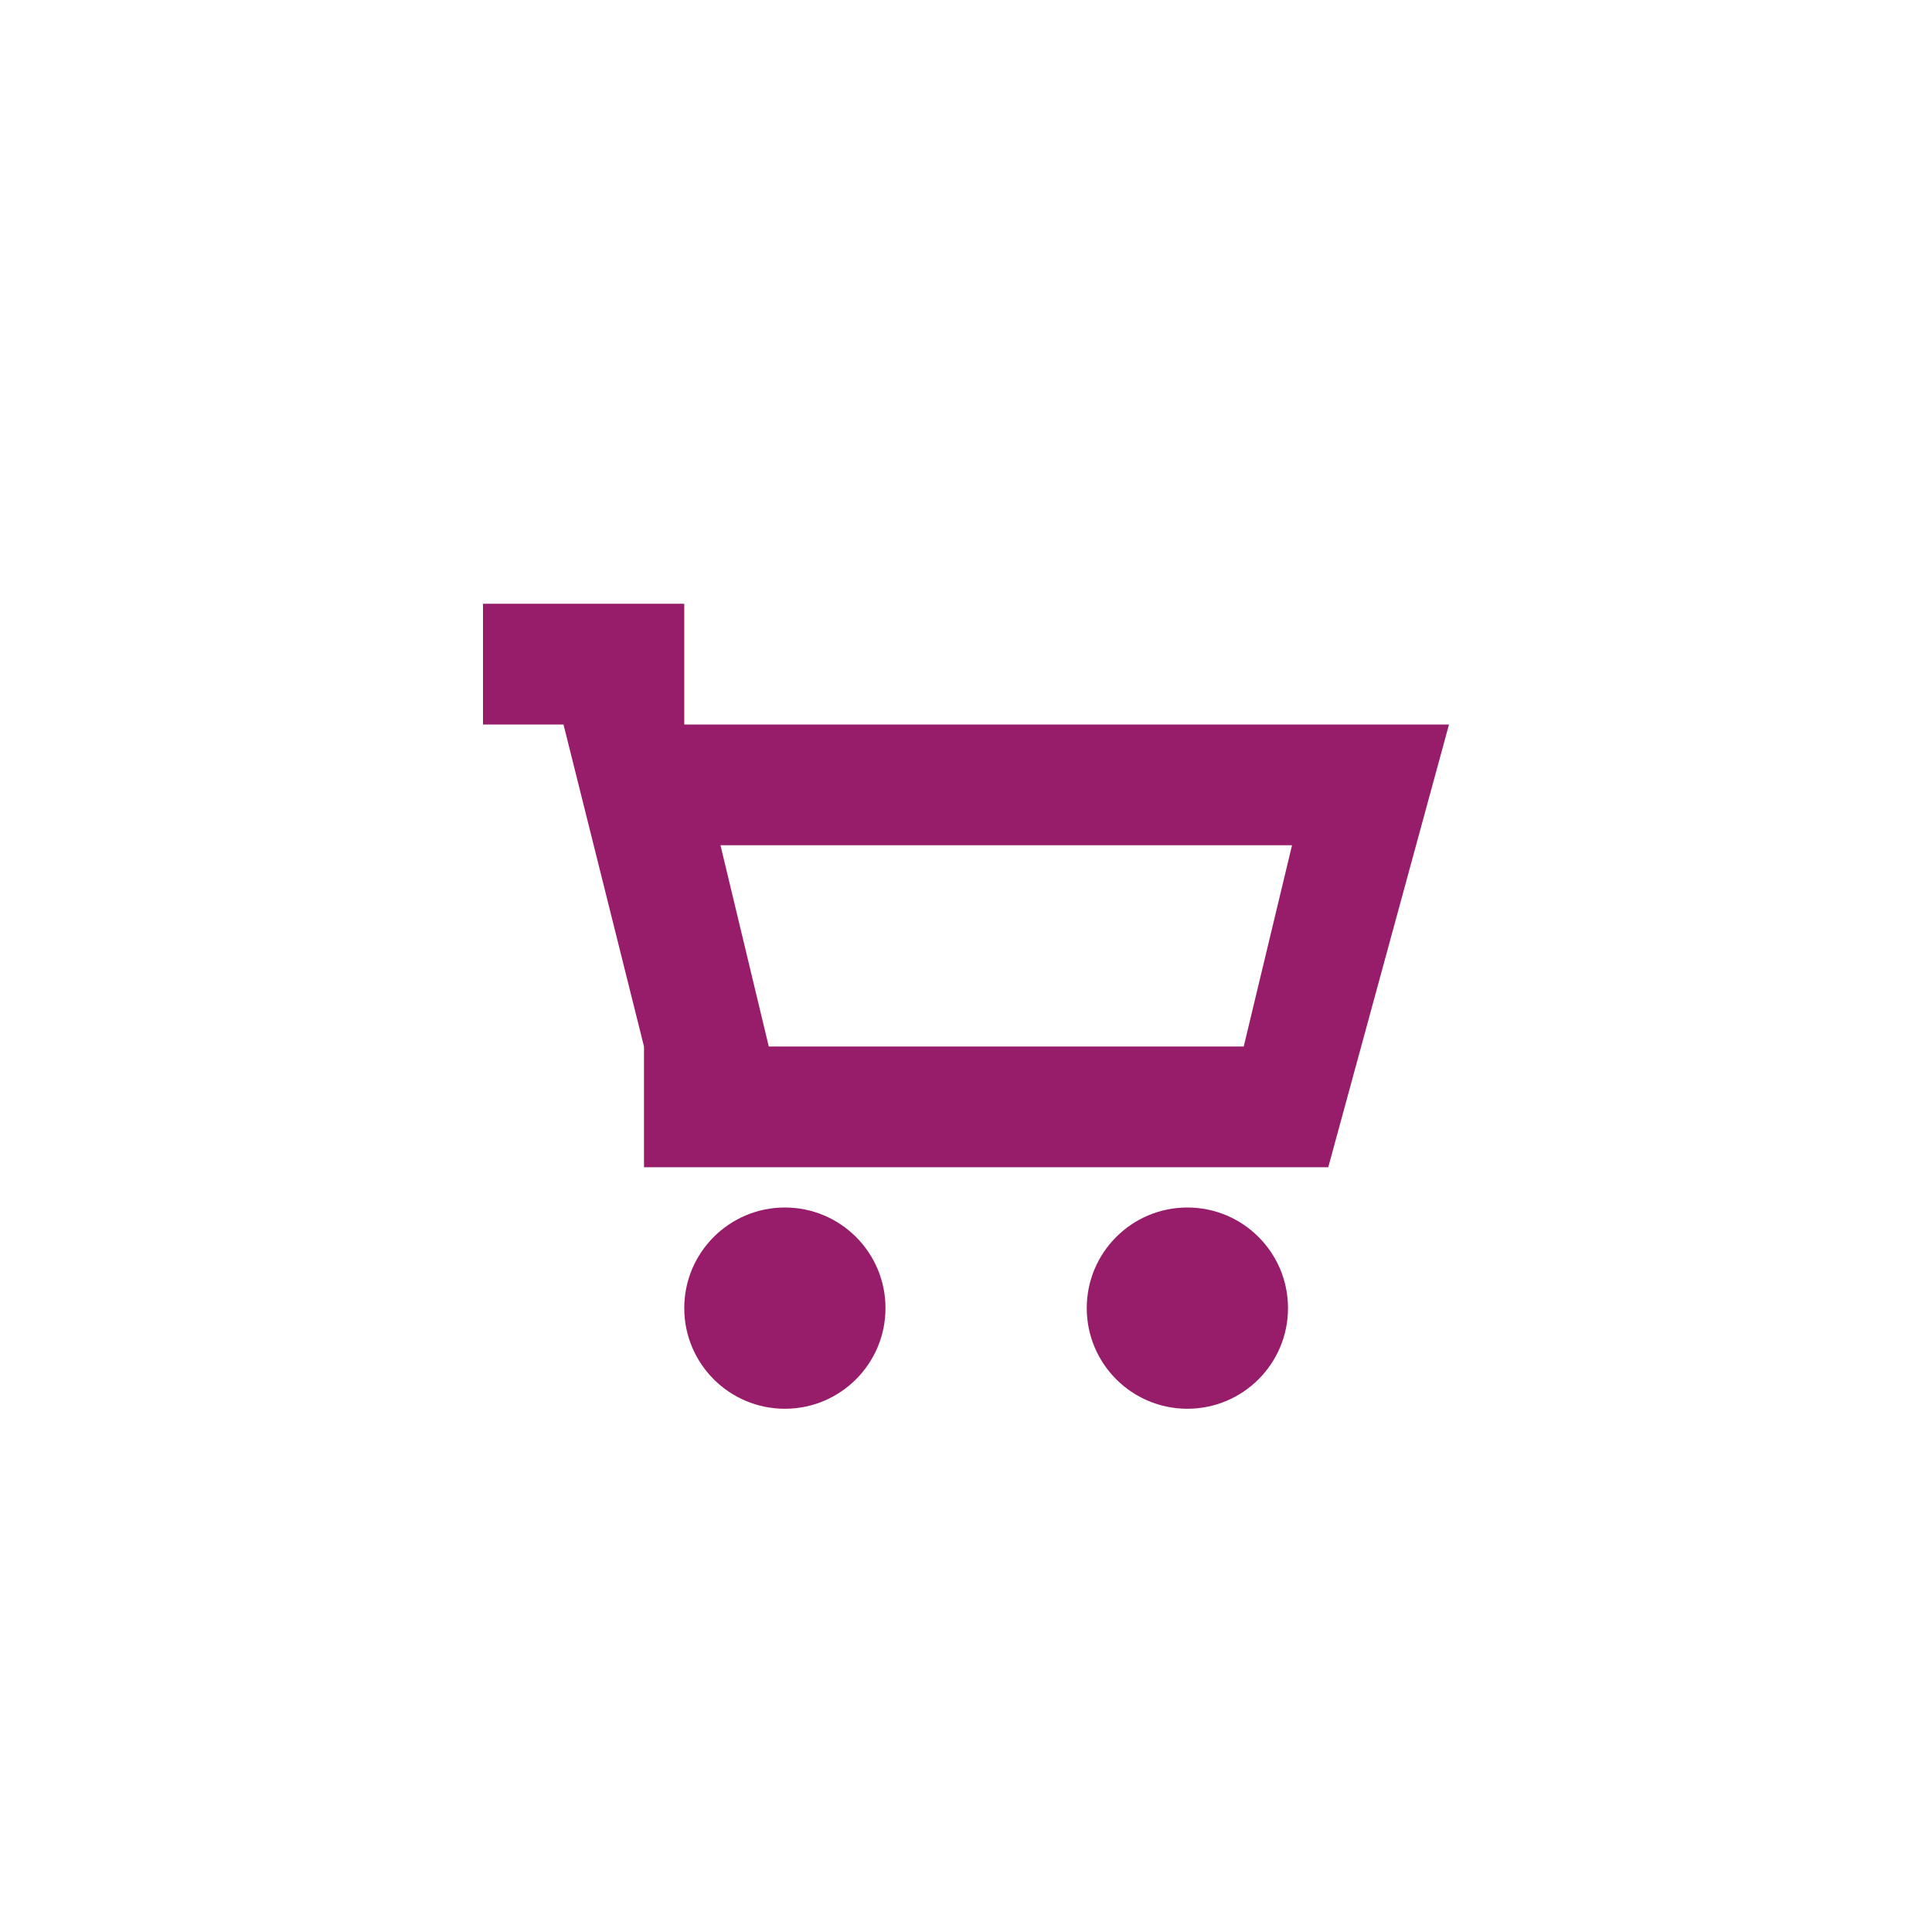 ﻿<?xml version="1.0" encoding="utf-8"?>
<!DOCTYPE svg PUBLIC "-//W3C//DTD SVG 1.1//EN" "http://www.w3.org/Graphics/SVG/1.1/DTD/svg11.dtd">
<svg xmlns="http://www.w3.org/2000/svg" xmlns:xlink="http://www.w3.org/1999/xlink" version="1.1" baseProfile="full" width="76" height="76" viewBox="0 0 76.00 76.00" enable-background="new 0 0 76.00 76.00" xml:space="preserve">
	<path fill="#971D6A" fill-opacity="1" stroke-width="0.2" stroke-linejoin="round" d="M 46.708,47.5C 48.895,47.5 50.667,49.272 50.667,51.458C 50.667,53.645 48.895,55.417 46.708,55.417C 44.522,55.417 42.75,53.645 42.75,51.458C 42.75,49.272 44.522,47.5 46.708,47.5 Z M 30.875,47.5C 33.061,47.5 34.833,49.272 34.833,51.458C 34.833,53.645 33.061,55.417 30.875,55.417C 28.689,55.417 26.917,53.645 26.917,51.458C 26.917,49.272 28.689,47.5 30.875,47.5 Z M 25.333,45.917L 25.333,41.167L 22.167,28.5L 19,28.5L 19,23.75L 26.917,23.75L 26.917,28.5L 57,28.5L 52.25,45.917L 25.333,45.917 Z M 30.242,41.167L 48.925,41.167L 50.825,33.25L 28.342,33.25L 30.242,41.167 Z "/>
</svg>
